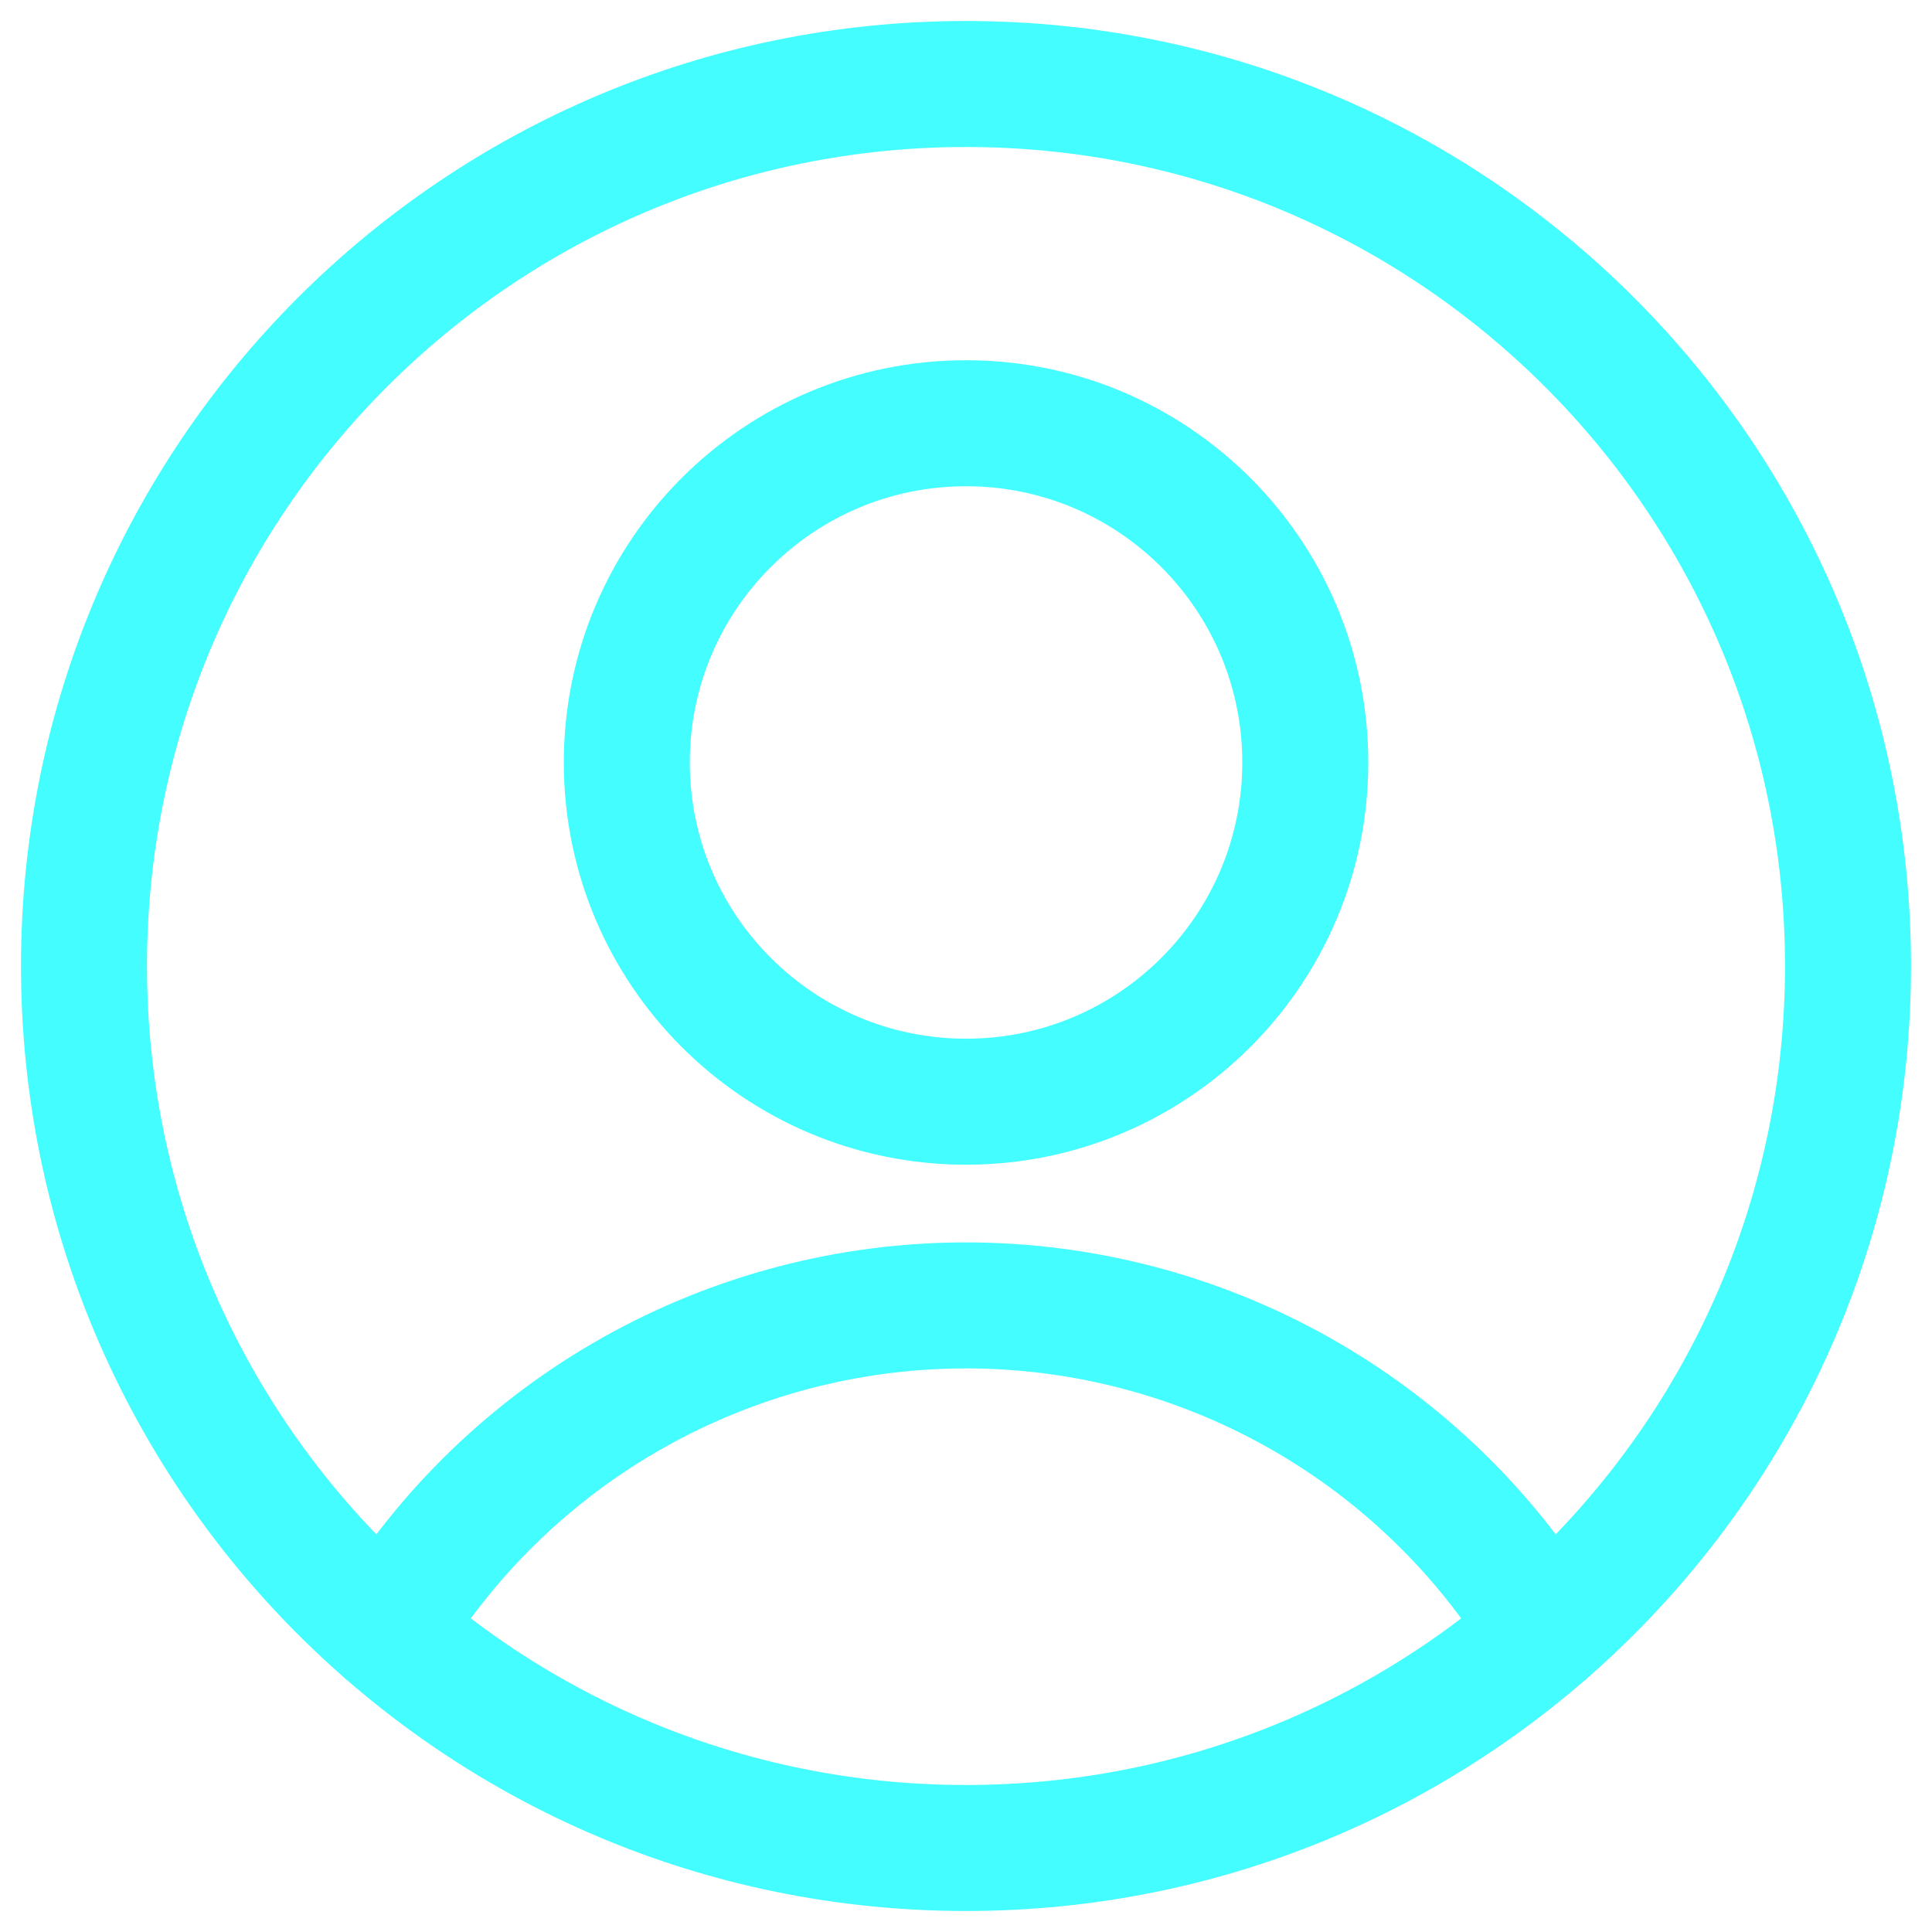<svg xmlns="http://www.w3.org/2000/svg" width="46" height="46" viewBox="0 0 46 46" fill="none">
  <path d="M23.001 26.231C27.462 26.231 31.078 22.615 31.078 18.154C31.078 13.693 27.462 10.077 23.001 10.077C18.54 10.077 14.924 13.693 14.924 18.154C14.924 22.615 18.54 26.231 23.001 26.231Z" stroke="#44FDFF" stroke-width="3" stroke-linecap="round" stroke-linejoin="round"/>
  <path d="M23 44C34.598 44 44 34.598 44 23C44 11.402 34.598 2 23 2C11.402 2 2 11.402 2 23C2 34.598 11.402 44 23 44Z" stroke="#44FDFF" stroke-width="3" stroke-linecap="round" stroke-linejoin="round"/>
  <path d="M9.205 38.831C10.647 36.464 12.673 34.508 15.089 33.151C17.505 31.794 20.229 31.081 23 31.081C25.771 31.081 28.496 31.794 30.912 33.151C33.328 34.508 35.354 36.464 36.796 38.831" stroke="#44FDFF" stroke-width="3" stroke-linecap="round" stroke-linejoin="round"/>
</svg>